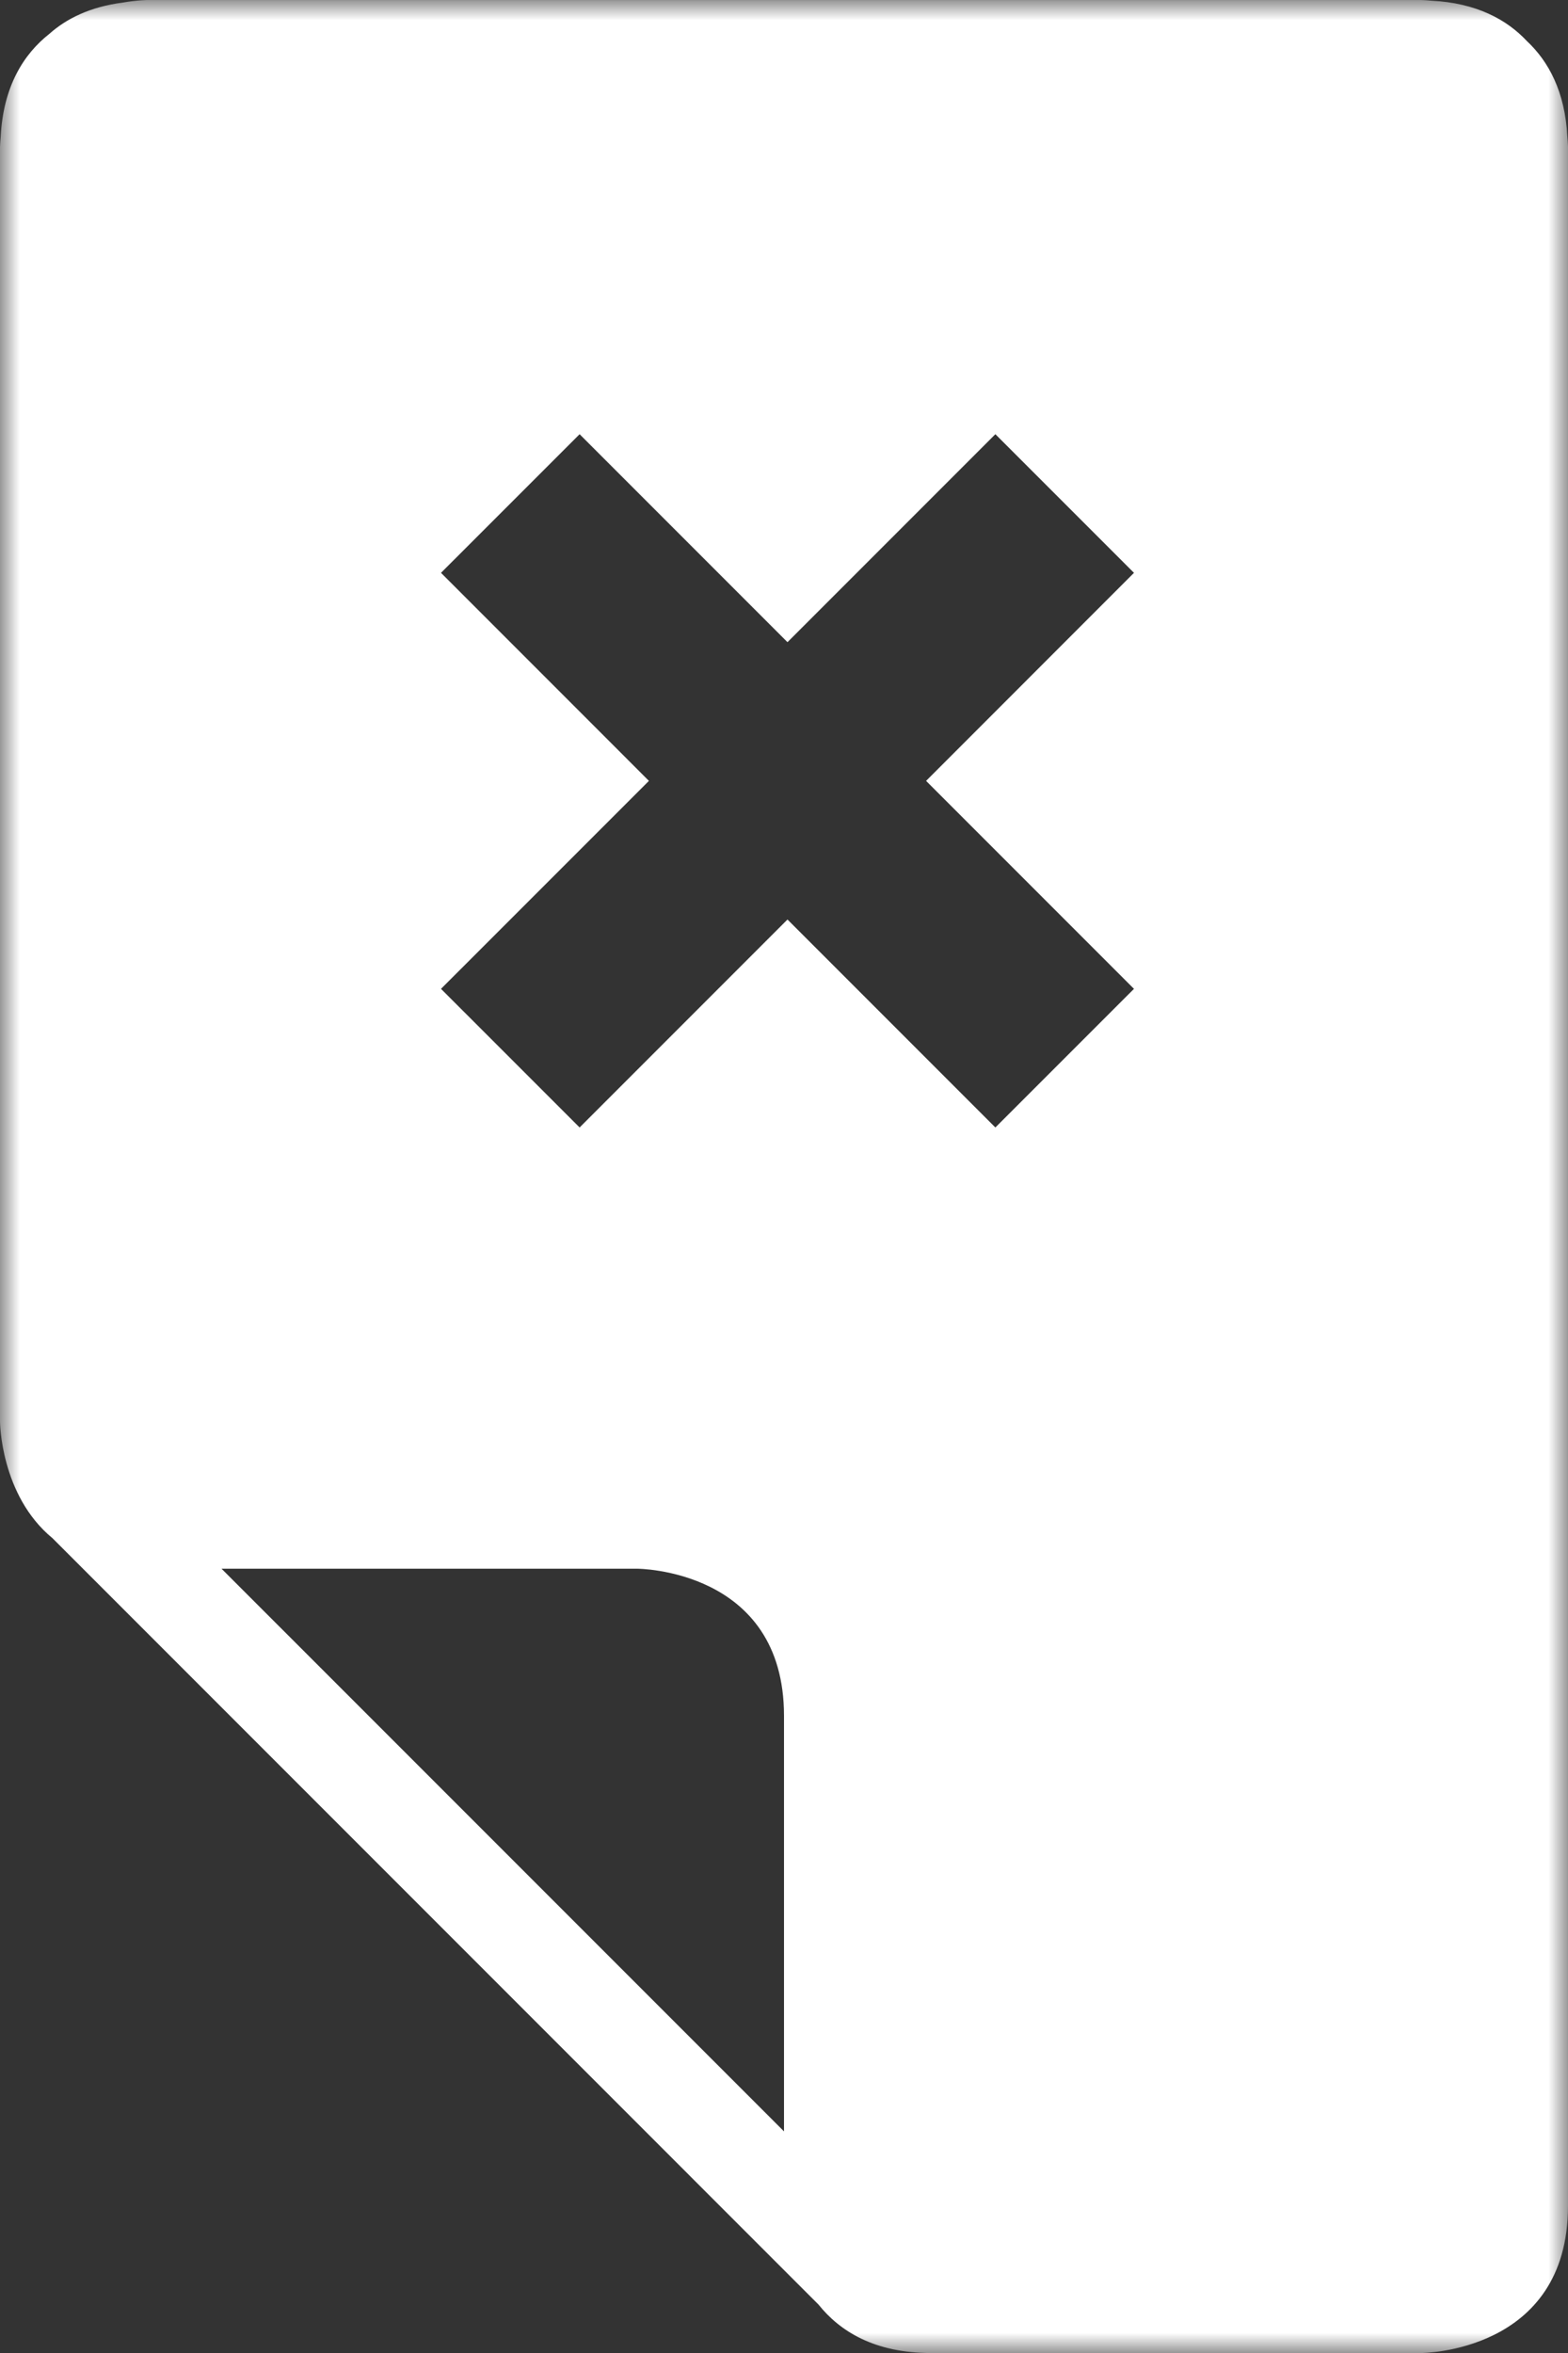 <?xml version="1.0" encoding="UTF-8" standalone="no"?>
<svg width="40px" height="60px" viewBox="0 0 40 60" version="1.1" xmlns="http://www.w3.org/2000/svg" xmlns:xlink="http://www.w3.org/1999/xlink">
    <rect x="0" y="0" width="40" height="60" fill="#333333" stroke="none"/>
    <!-- Generator: Sketch 3.7.2 (28276) - http://www.bohemiancoding.com/sketch -->
    <title>szerződés megszűntetése</title>
    <desc>Created with Sketch.</desc>
    <defs>
        <polygon id="path-1" points="40 60 0 60 0 0.001 40 0.001 40 60"></polygon>
    </defs>
    <g id="Page-1" stroke="none" stroke-width="1" fill="none" fill-rule="evenodd">
        <g id="Uniqa---ügyintézés-D-Copy" transform="translate(-827, -425)">
            <g id="1" transform="translate(57, 421)">
                <g id="szerződés-megszűntetése" transform="translate(770, 4)">
                    <mask id="mask-2" fill="white">
                        <use xlink:href="#path-1"></use>
                    </mask>
                    <g id="Clip-2"></g>
                    <path d="M28.928,25.215 L25.392,28.75 L20.089,23.447 L14.786,28.75 L11.25,25.215 L16.554,19.912 L11.25,14.607 L14.786,11.072 L20.089,16.375 L25.392,11.072 L28.928,14.607 L23.625,19.912 L28.928,25.215 Z M20,52.501 L20,54.349 L5.651,40.001 L10,40.001 L16.25,40.001 C16.25,40.001 20,40.001 20,43.751 L20,52.501 Z M39.984,3.491 C39.926,2.337 39.502,1.563 38.952,1.048 C38.437,0.498 37.662,0.074 36.509,0.017 C36.352,0.002 36.25,0.001 36.25,0.001 L35,0.001 L34.185,0.001 L30,0.001 L20,0.001 L12.491,0.001 L10,0.001 L6.25,0.001 L5.816,0.001 L5,0.001 L3.75,0.001 C3.75,0.001 3.496,0.002 3.124,0.067 C2.308,0.173 1.701,0.469 1.258,0.864 C0.61,1.375 0.081,2.195 0.017,3.494 C0.002,3.65 -0,3.751 -0,3.751 L-0,5 L-0,5.816 L-0,11.251 L-0,12.693 L-0,28.75 L-0,31.25 L-0,32.501 L-0,36.251 C-0,36.251 0.007,38.127 1.341,39.225 L20.881,58.766 C21.427,59.447 22.311,60.001 23.75,60.001 L25,60.001 L27.51,60.001 L30,60.001 L32.523,60.001 L33.75,60.001 L36.25,60.001 C36.25,60.001 40,60.001 40,56.251 L40,51.251 L40,37.501 L40,31.25 L40,28.75 L40,12.693 L40,11.251 L40,7.478 L40,5.816 L40,5 L40,3.751 C40,3.751 39.999,3.648 39.984,3.491 L39.984,3.491 Z" id="Fill-1" fill="#FFFFFF" mask="url(#mask-2)"></path>
                </g>
            </g>
        </g>
    </g>
</svg>